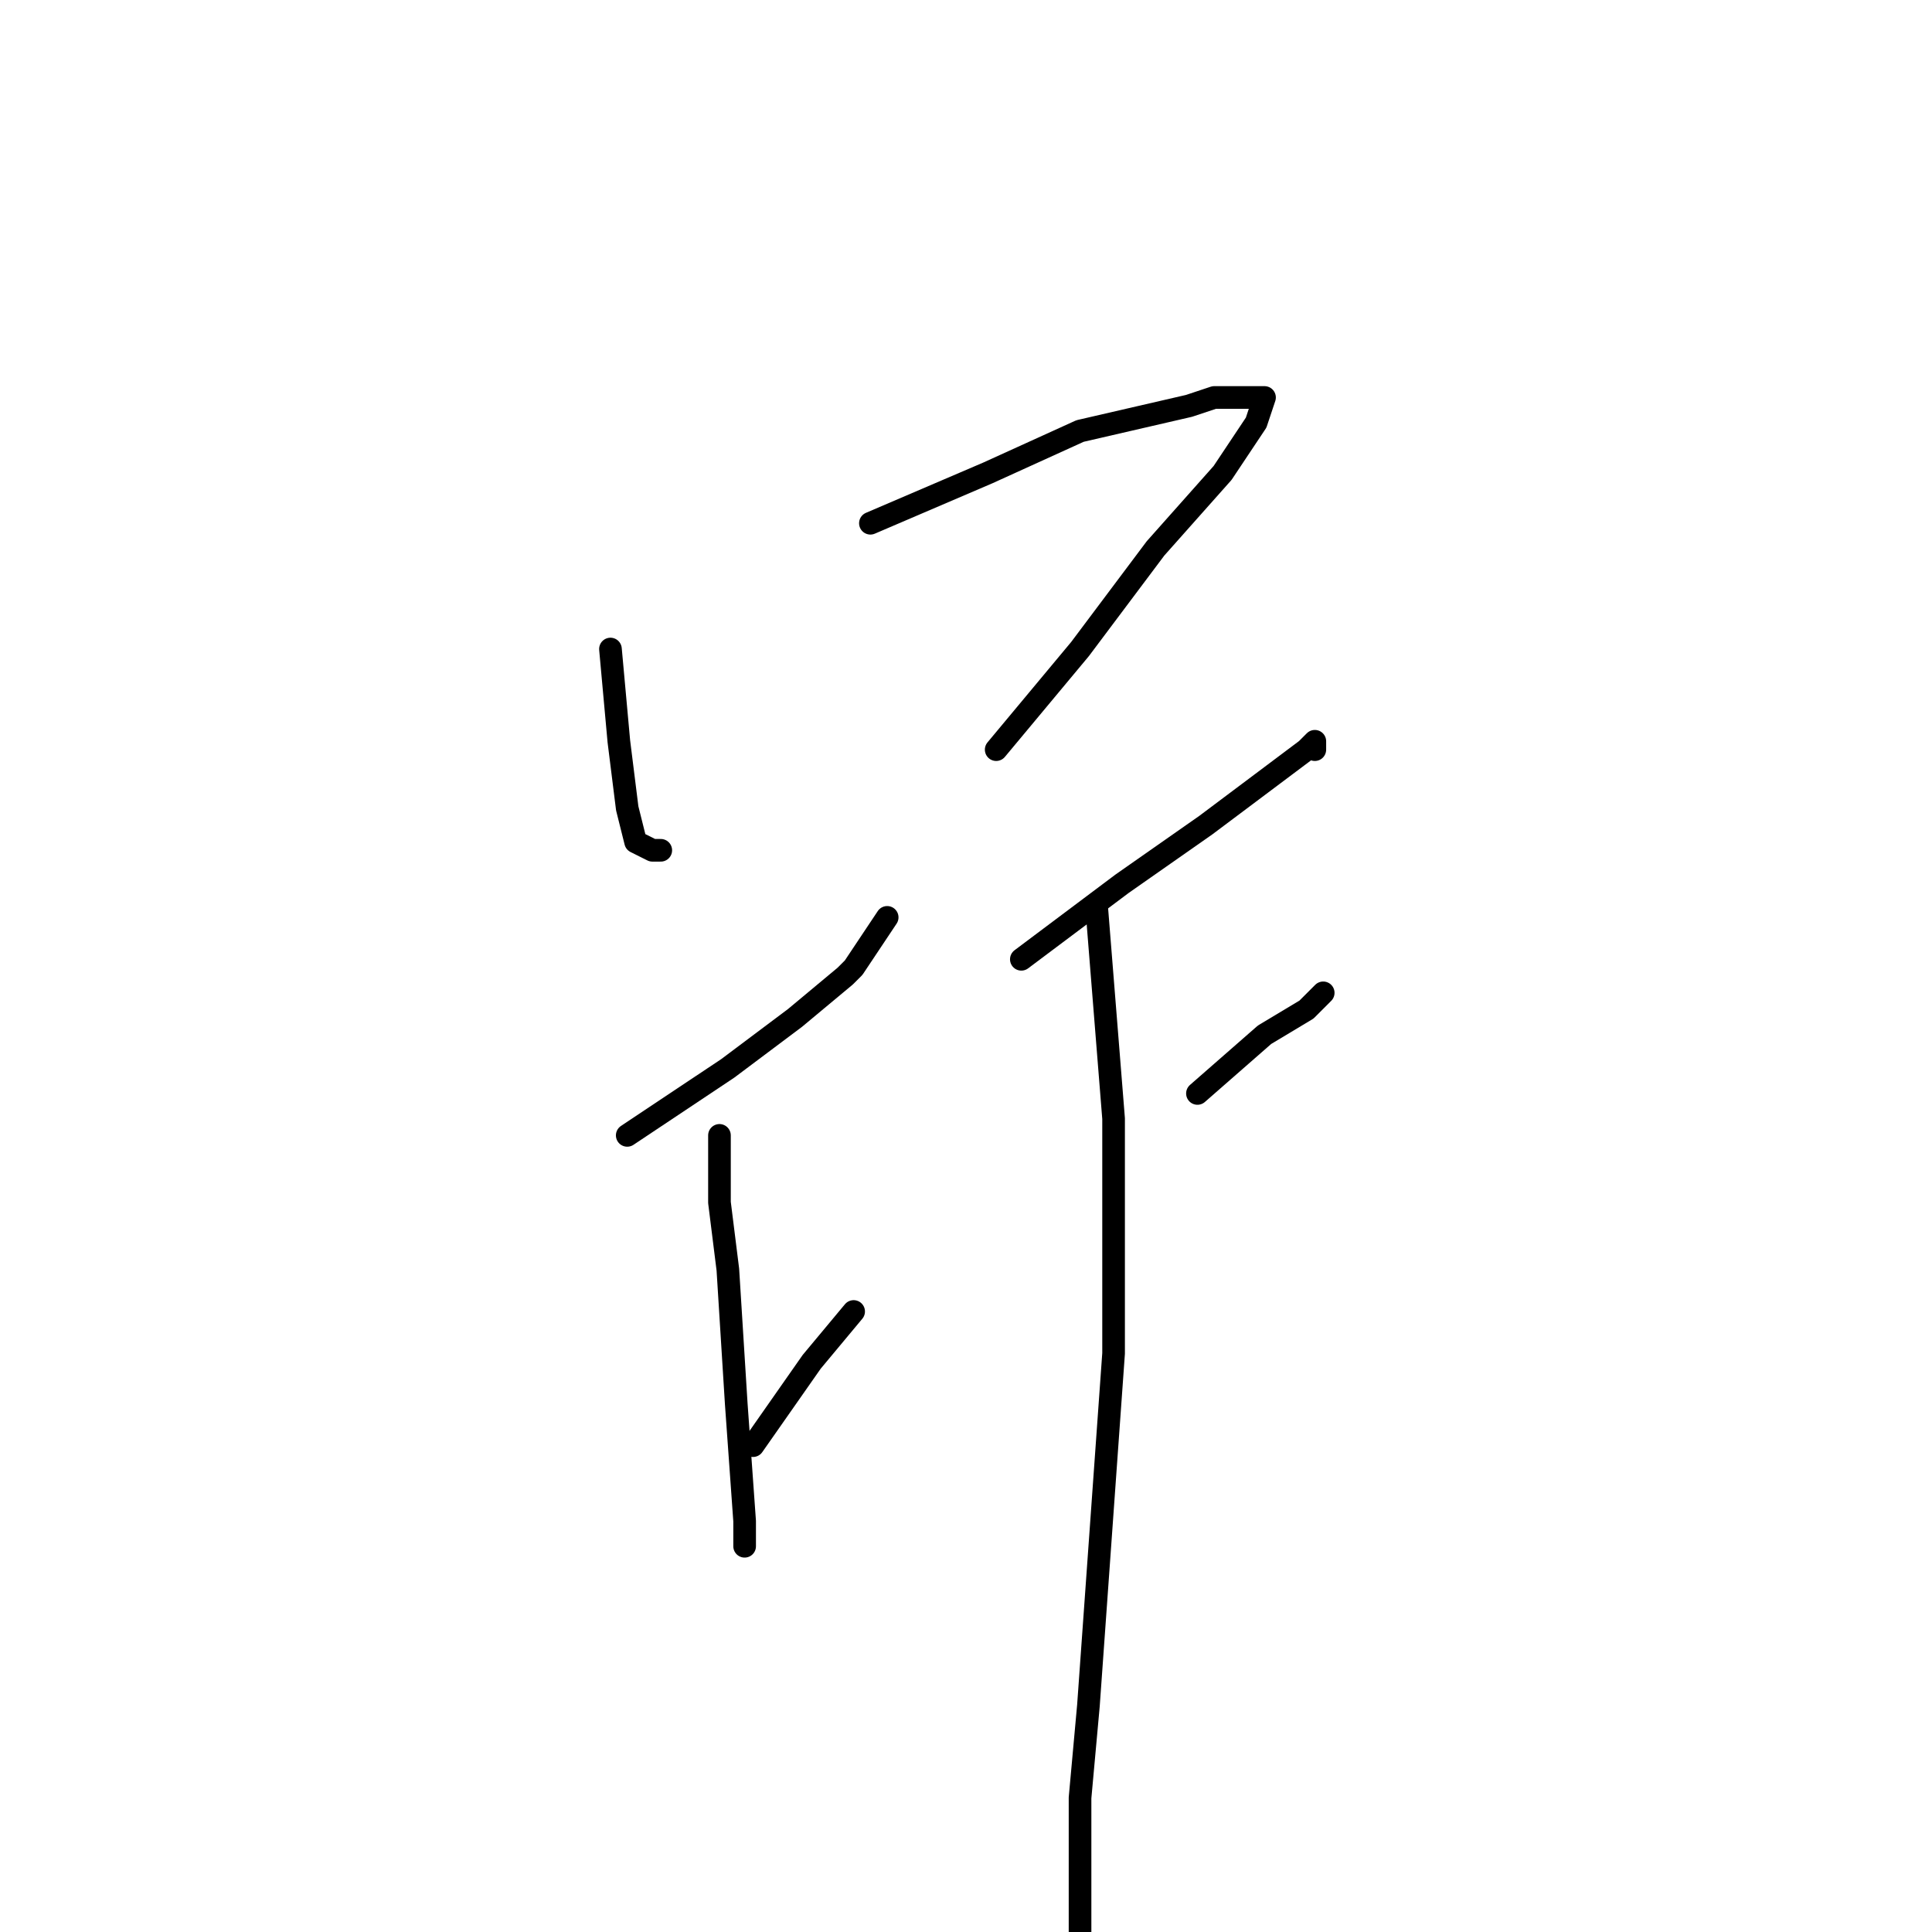 <?xml version="1.0" standalone="no"?>
    <svg width="256" height="256" xmlns="http://www.w3.org/2000/svg" version="1.1">
    <polyline stroke="black" stroke-width="3" stroke-linecap="round" fill="transparent" stroke-linejoin="round" points="80.889 86 82 98.222 83.111 107.111 84.222 111.556 86.444 112.667 87.556 112.667 87.556 112.667 " />
        <polyline stroke="black" stroke-width="3" stroke-linecap="round" fill="transparent" stroke-linejoin="round" points="115.333 69.333 130.889 62.667 143.111 57.111 157.556 53.778 160.889 52.667 166.444 52.667 167.556 52.667 166.444 56 162 62.667 153.111 72.667 143.111 86 132 99.333 132 99.333 " />
        <polyline stroke="black" stroke-width="3" stroke-linecap="round" fill="transparent" stroke-linejoin="round" points="83.111 150.444 96.444 141.556 105.333 134.889 112 129.333 113.111 128.222 117.556 121.556 117.556 121.556 " />
        <polyline stroke="black" stroke-width="3" stroke-linecap="round" fill="transparent" stroke-linejoin="round" points="95.333 150.444 95.333 159.333 96.444 168.222 97.556 186 98.667 201.556 98.667 204.889 98.667 204.889 " />
        <polyline stroke="black" stroke-width="3" stroke-linecap="round" fill="transparent" stroke-linejoin="round" points="99.778 191.556 107.556 180.444 113.111 173.778 113.111 173.778 " />
        <polyline stroke="black" stroke-width="3" stroke-linecap="round" fill="transparent" stroke-linejoin="round" points="135.333 127.111 148.667 117.111 159.778 109.333 168.667 102.667 173.111 99.333 174.222 98.222 174.222 99.333 174.222 99.333 " />
        <polyline stroke="black" stroke-width="3" stroke-linecap="round" fill="transparent" stroke-linejoin="round" points="158.667 144.889 167.556 137.111 173.111 133.778 175.333 131.556 175.333 131.556 " />
        <polyline stroke="black" stroke-width="3" stroke-linecap="round" fill="transparent" stroke-linejoin="round" points="145.333 120.444 147.556 148.222 147.556 179.333 144.222 226 143.111 238.222 143.111 262.667 144.222 271.556 144.222 274.889 144.222 274.889 " />
        </svg>